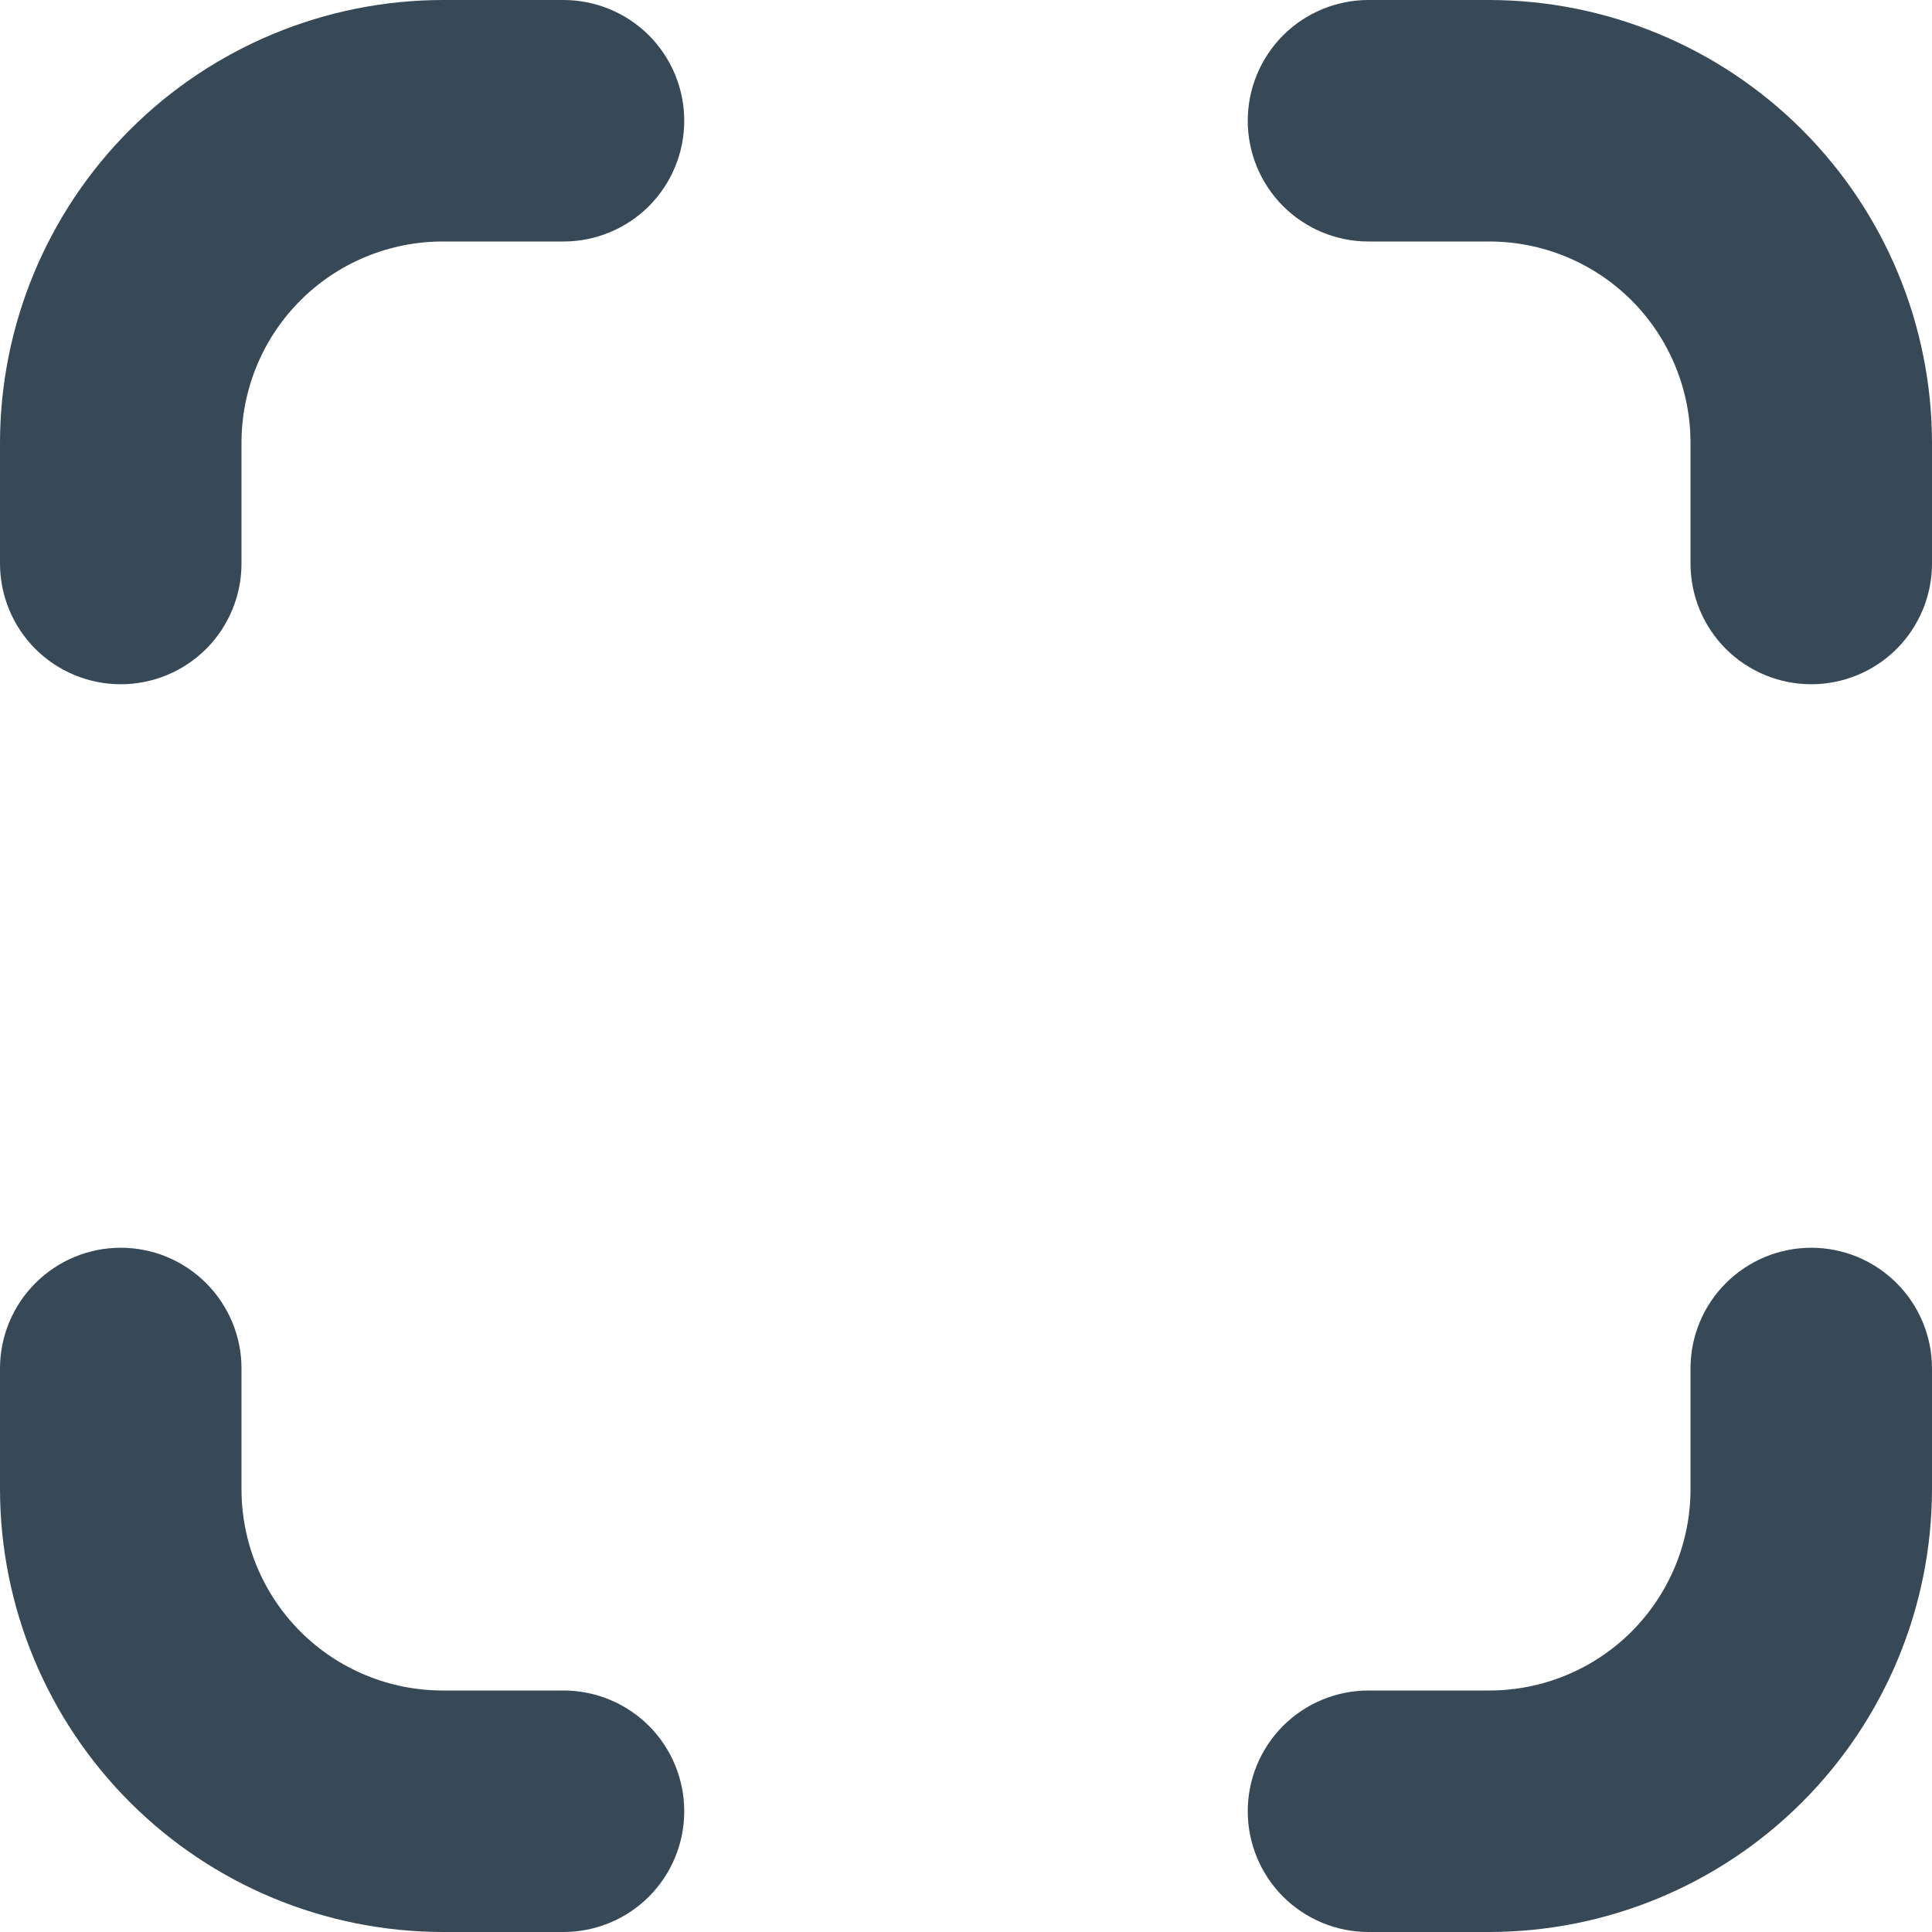 <svg width="24" height="24" viewBox="0 0 24 24" fill="none" xmlns="http://www.w3.org/2000/svg">
<g clip-path="url(#clip0_405_1546)">
<path d="M22.5 15.5C22.102 15.5 21.721 15.658 21.439 15.94C21.158 16.221 21 16.602 21 17V18.5C21 19.163 20.736 19.799 20.268 20.268C19.799 20.737 19.163 21 18.5 21H17C16.602 21 16.221 21.158 15.939 21.439C15.658 21.721 15.5 22.102 15.5 22.5C15.5 22.898 15.658 23.279 15.939 23.561C16.221 23.842 16.602 24 17 24H18.5C19.958 23.998 21.356 23.419 22.387 22.387C23.418 21.356 23.998 19.958 24 18.5V17C24 16.602 23.842 16.221 23.561 15.94C23.279 15.658 22.898 15.5 22.5 15.5Z" fill="#374957"/>
<path d="M7 0H5.5C4.042 0.002 2.644 0.582 1.613 1.613C0.582 2.644 0.002 4.042 0 5.5L0 7C0 7.398 0.158 7.779 0.439 8.061C0.721 8.342 1.102 8.5 1.5 8.5C1.898 8.5 2.279 8.342 2.561 8.061C2.842 7.779 3 7.398 3 7V5.5C3 4.837 3.263 4.201 3.732 3.732C4.201 3.263 4.837 3 5.5 3H7C7.398 3 7.779 2.842 8.061 2.561C8.342 2.279 8.5 1.898 8.5 1.5C8.5 1.102 8.342 0.721 8.061 0.439C7.779 0.158 7.398 0 7 0V0Z" fill="#374957"/>
<path d="M7 21H5.5C4.837 21 4.201 20.737 3.732 20.268C3.263 19.799 3 19.163 3 18.5V17C3 16.602 2.842 16.221 2.561 15.94C2.279 15.658 1.898 15.5 1.5 15.5C1.102 15.5 0.721 15.658 0.439 15.94C0.158 16.221 0 16.602 0 17L0 18.5C0.002 19.958 0.582 21.356 1.613 22.387C2.644 23.419 4.042 23.998 5.5 24H7C7.398 24 7.779 23.842 8.061 23.561C8.342 23.279 8.5 22.898 8.5 22.5C8.5 22.102 8.342 21.721 8.061 21.439C7.779 21.158 7.398 21 7 21Z" fill="#374957"/>
<path d="M18.5 0H17C16.602 0 16.221 0.158 15.939 0.439C15.658 0.721 15.5 1.102 15.5 1.5C15.5 1.898 15.658 2.279 15.939 2.561C16.221 2.842 16.602 3 17 3H18.5C19.163 3 19.799 3.263 20.268 3.732C20.736 4.201 21 4.837 21 5.5V7C21 7.398 21.158 7.779 21.439 8.061C21.721 8.342 22.102 8.5 22.5 8.5C22.898 8.5 23.279 8.342 23.561 8.061C23.842 7.779 24 7.398 24 7V5.5C23.998 4.042 23.418 2.644 22.387 1.613C21.356 0.582 19.958 0.002 18.5 0V0Z" fill="#374957"/>
</g>
<defs>
<clipPath id="clip0_405_1546">
<rect width="24" height="24" fill="white"/>
</clipPath>
</defs>
</svg>
